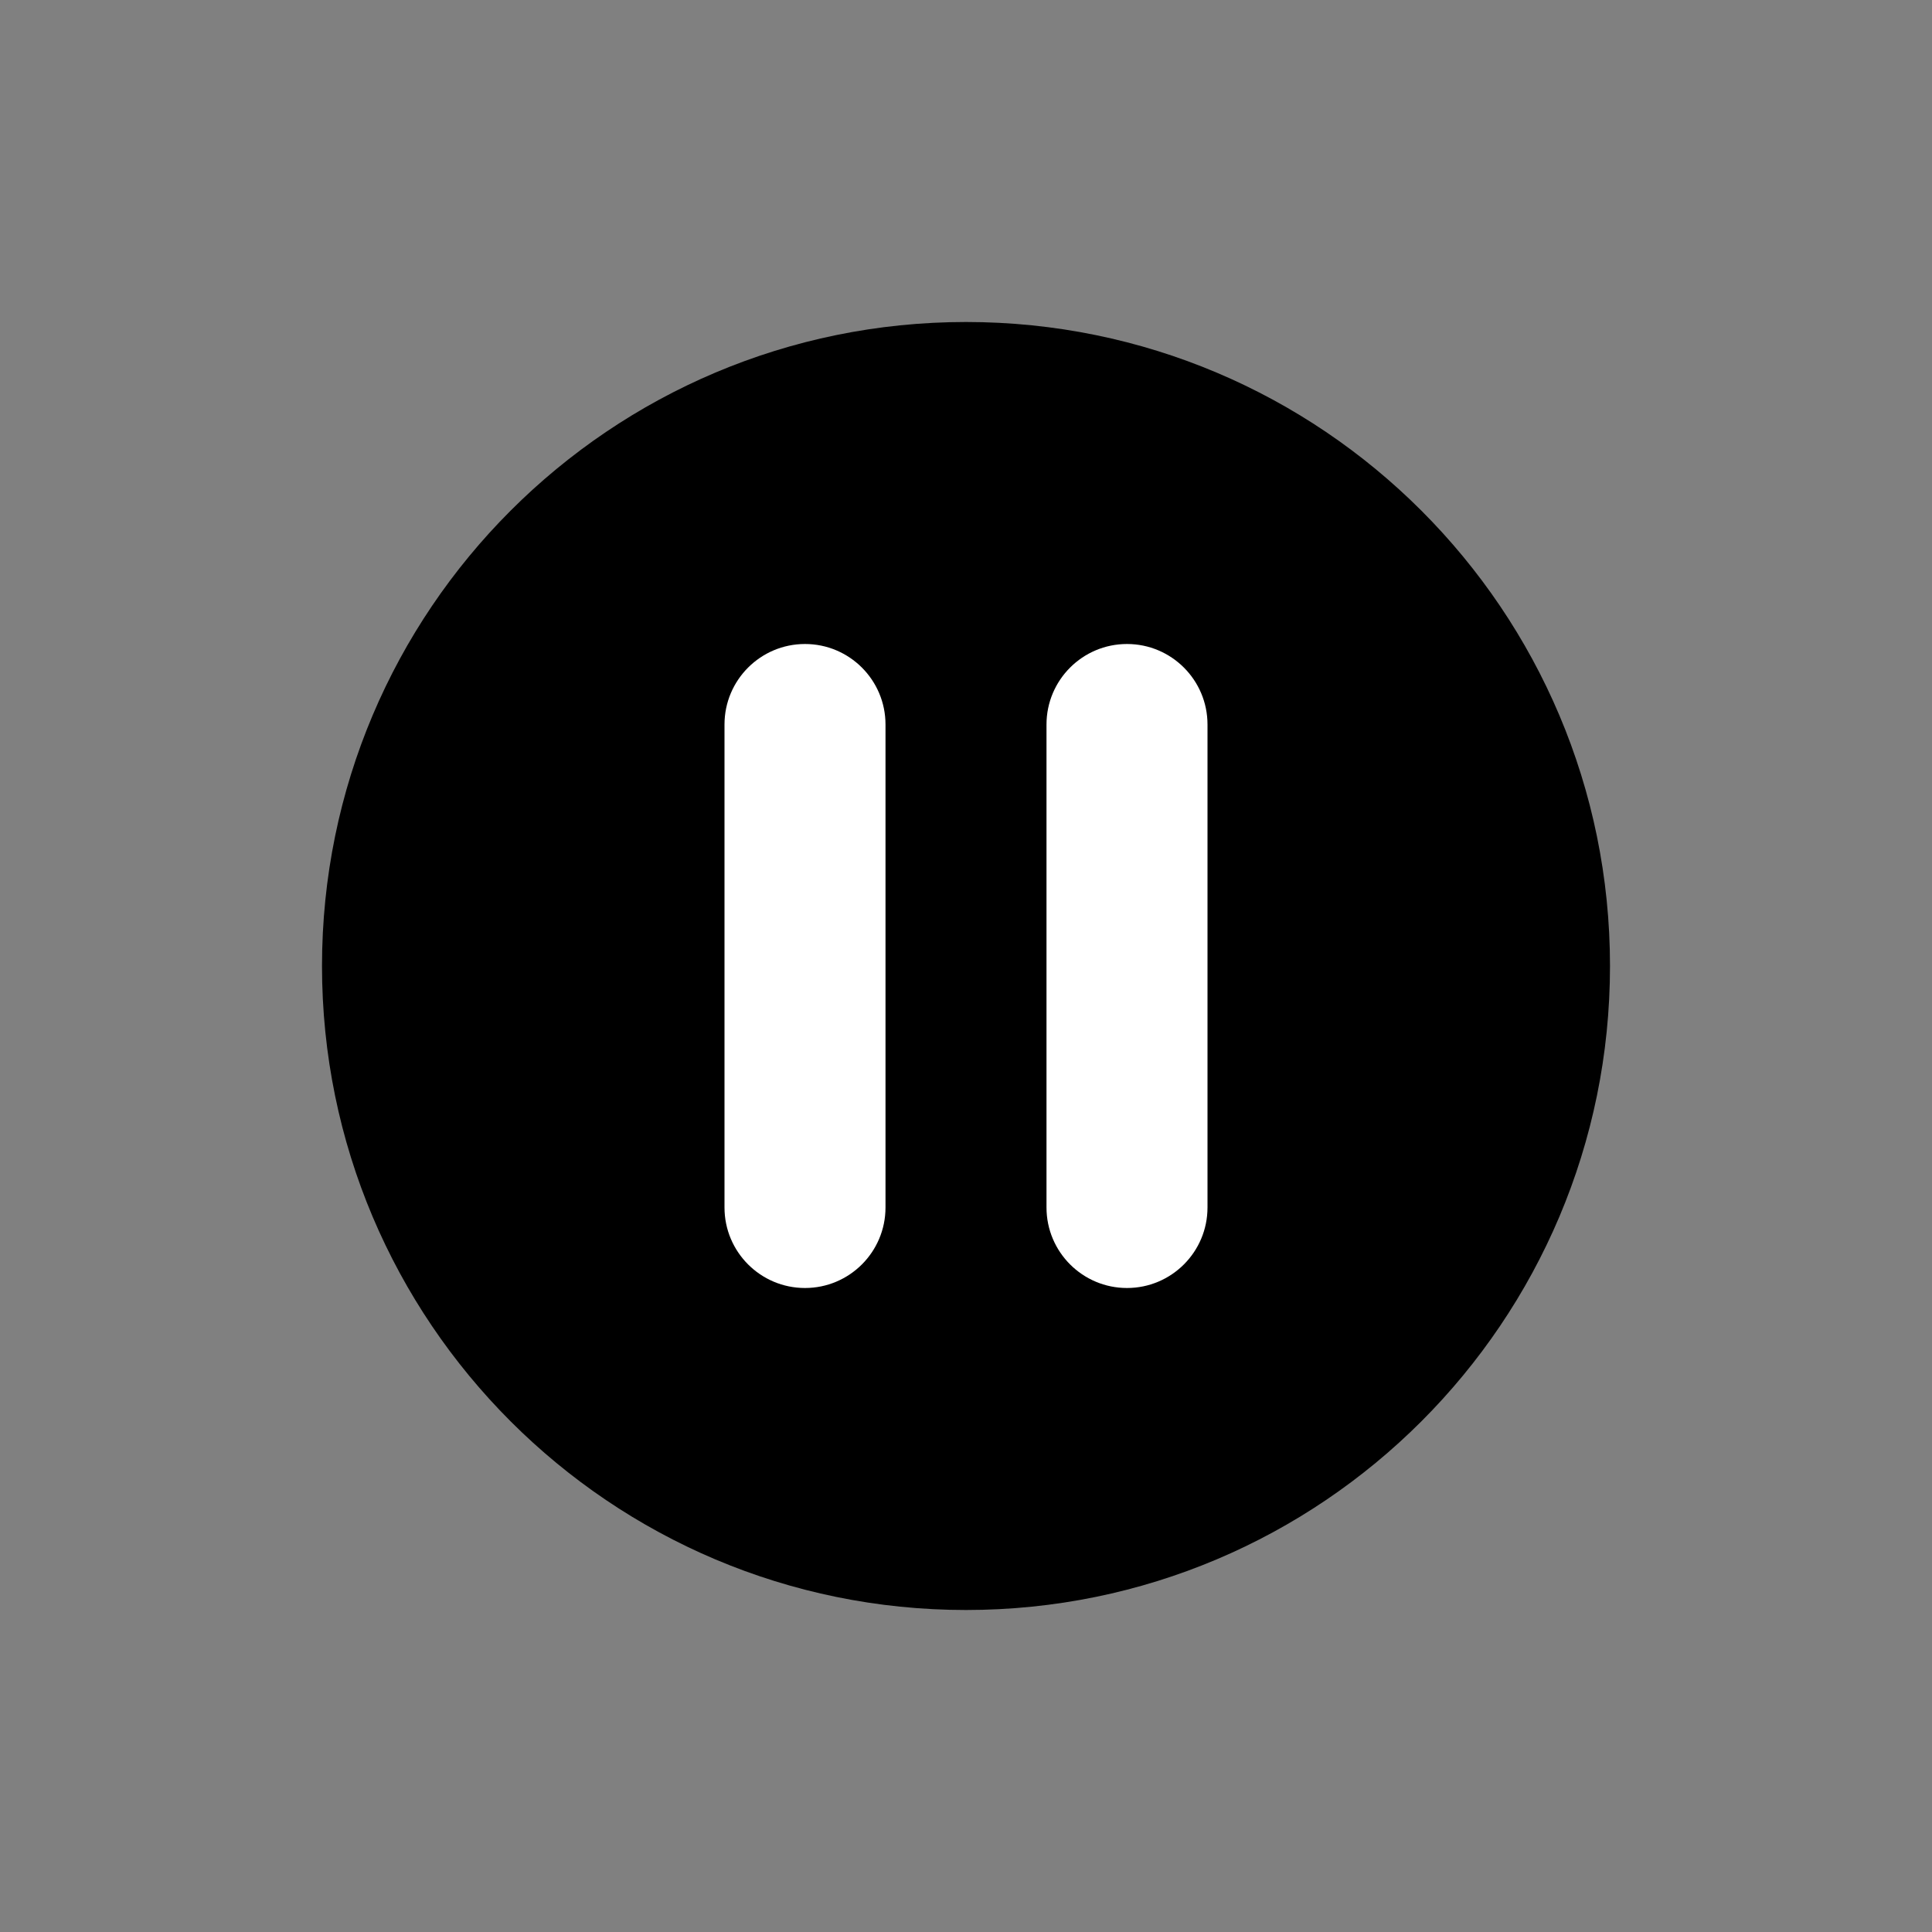 <svg width="24px" height="24px" viewBox="0 0 24 24" version="1.1" xmlns="http://www.w3.org/2000/svg" xmlns:xlink="http://www.w3.org/1999/xlink">
    <rect x="0" y="0" width="24" height="24" fill="#808080" stroke="none"/>
    <path d="M12,20 C7.582,20 4,16.418 4,12 C4,7.582 7.582,4 12,4 C16.418,4 20,7.582 20,12 C20,16.418 16.418,20 12,20 Z" id="path-1"></path>
    <path fill="white" transform="translate(10, 12) rotate(-270) translate(-10, -12)" d="M14,12 C14,11.448 13.552,11 13,11 L7,11 C6.448,11 6,11.448 6,12 C6,12.552 6.448,13 7,13 L13,13 C13.552,13 14,12.552 14,12 Z" id="path-3"></path>
    <path fill="white" transform="translate(14, 12) rotate(-270) translate(-14, -12)" d="M18,12 C18,11.448 17.552,11 17,11 L11,11 C10.448,11 10,11.448 10,12 C10,12.552 10.448,13 11,13 L17,13 C17.552,13 18,12.552 18,12 Z" id="path-5"></path>
</svg>
